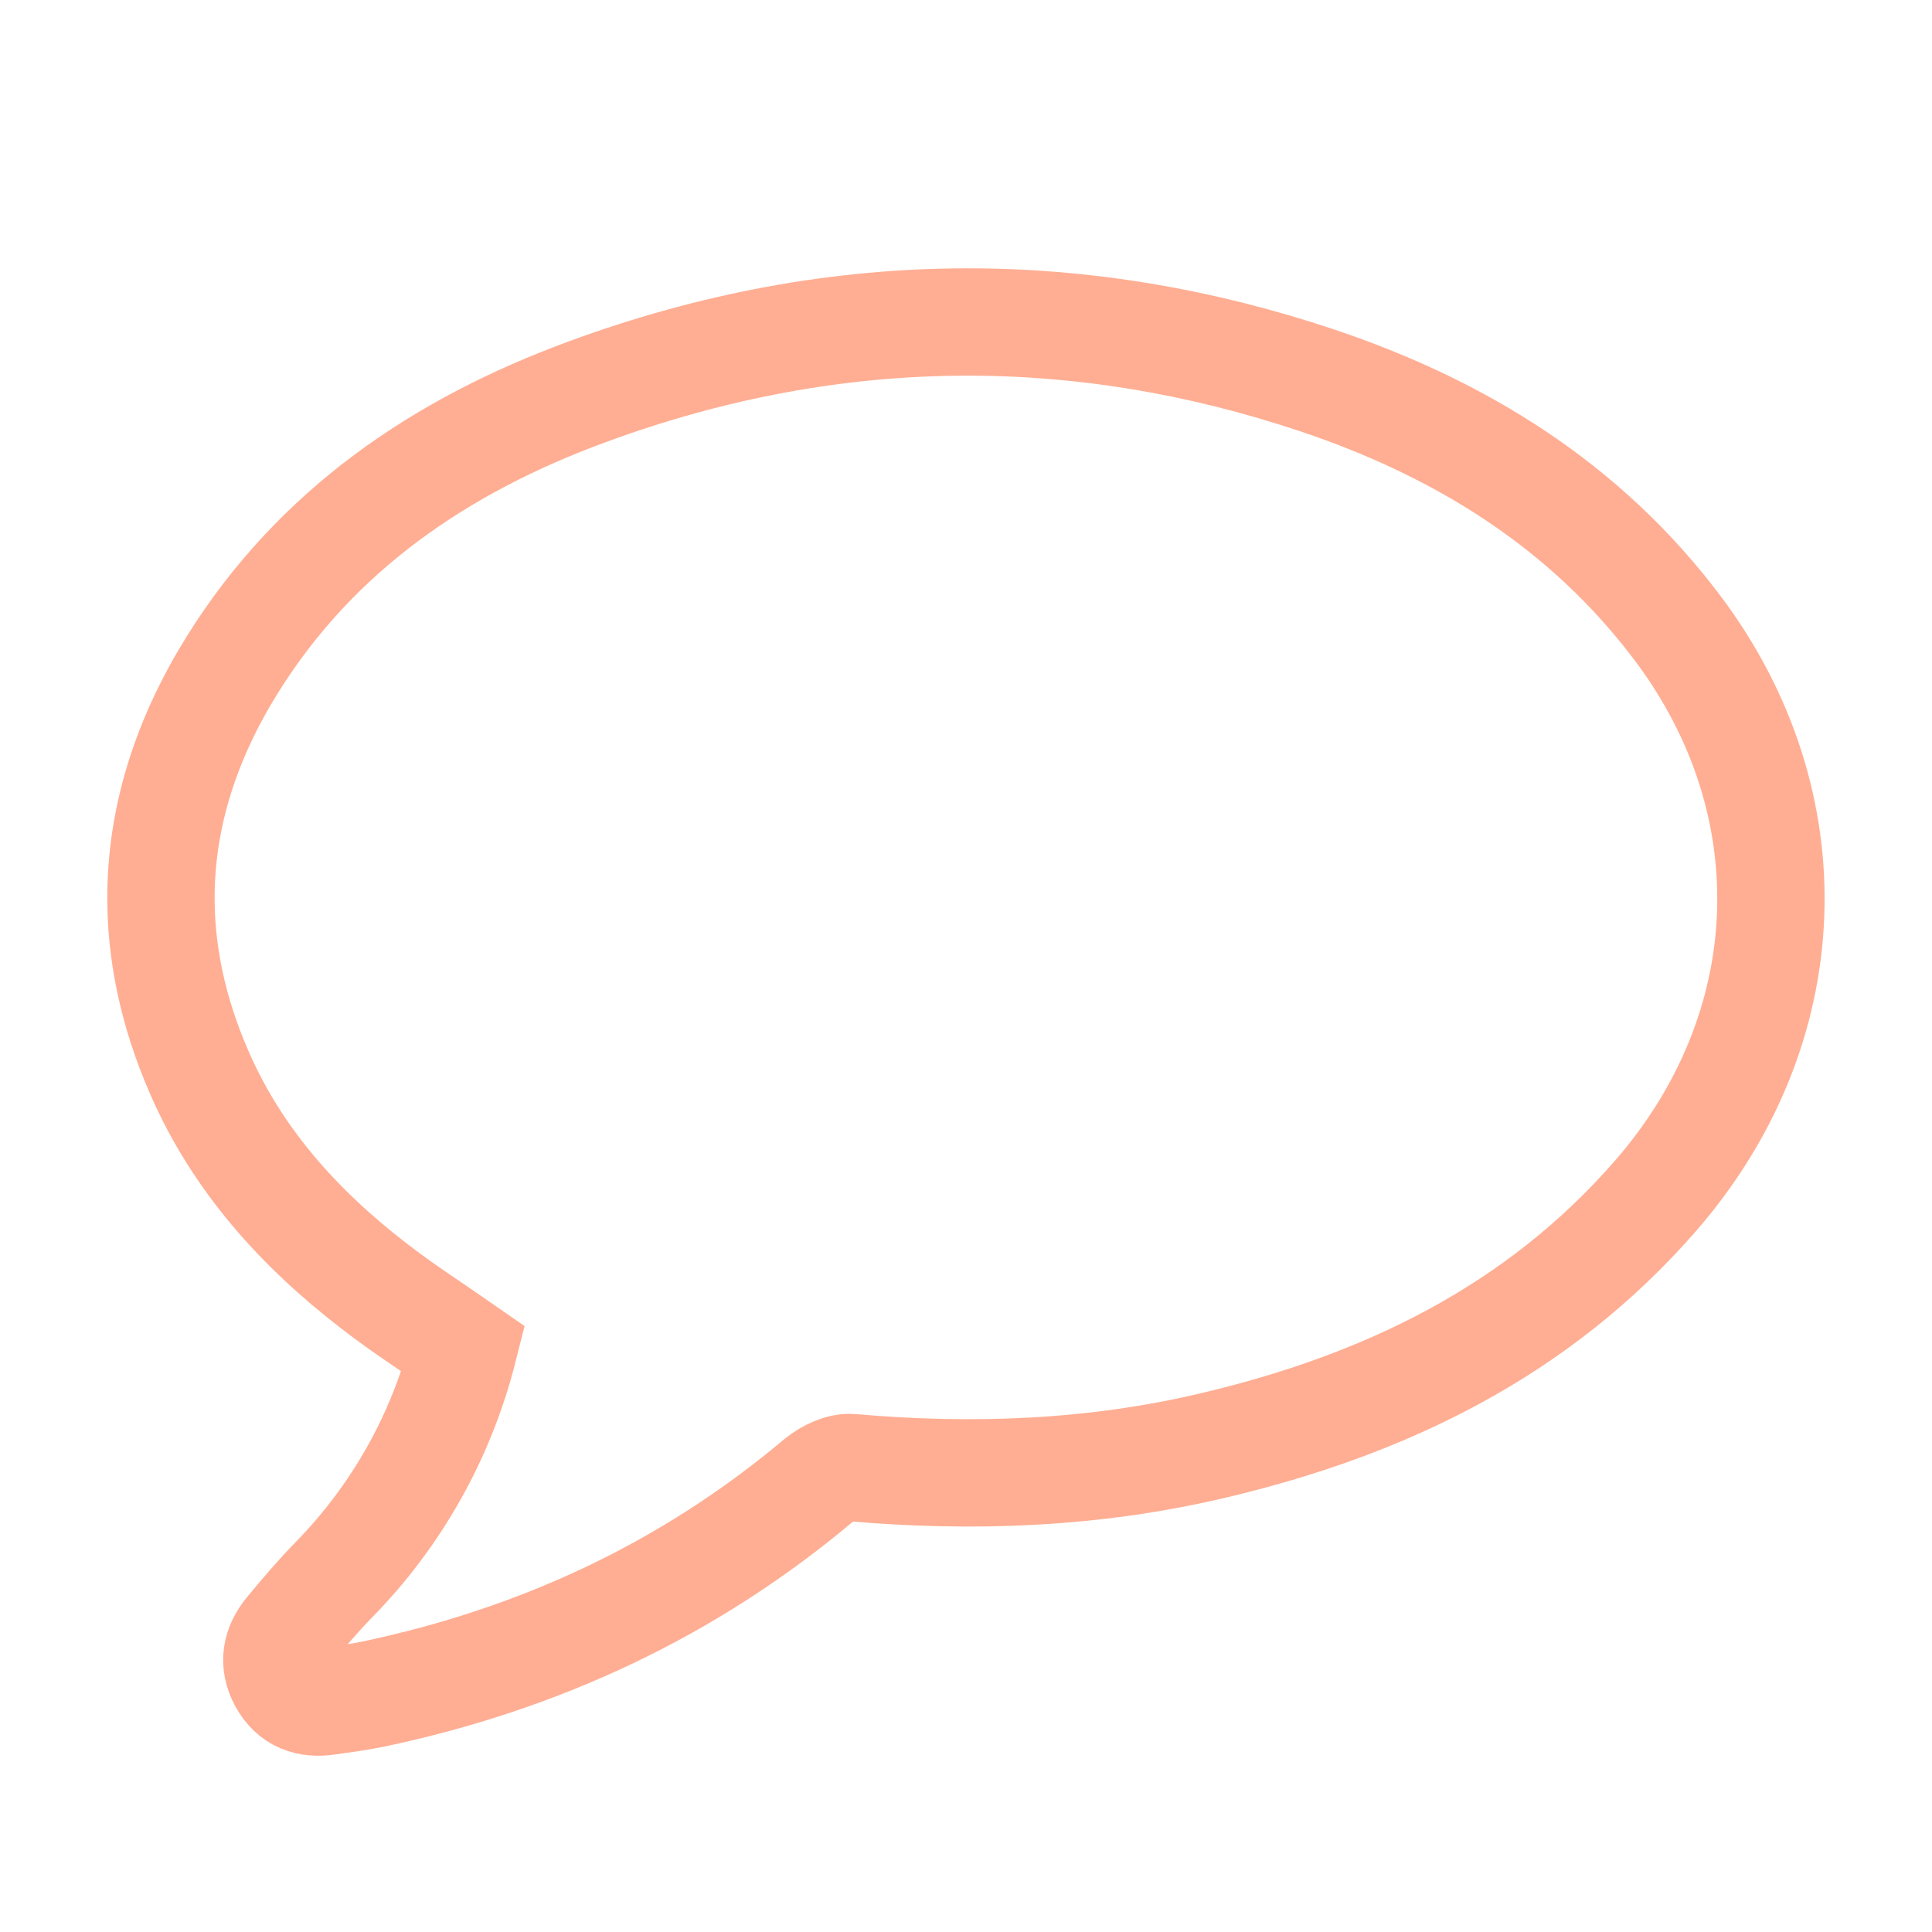 <svg width="18" height="18" viewBox="0 0 18 18" fill="none" xmlns="http://www.w3.org/2000/svg">
<path d="M4.318 12.567C4.037 12.371 3.751 12.189 3.484 11.981C2.789 11.446 2.211 10.806 1.857 9.993C1.608 9.422 1.491 8.859 1.5 8.307C1.512 7.584 1.738 6.878 2.165 6.192C2.947 4.937 4.107 4.152 5.466 3.652C6.638 3.22 7.817 3.002 9 3C10.09 2.998 11.182 3.179 12.275 3.545C13.607 3.992 14.768 4.708 15.629 5.851C16.863 7.492 16.777 9.59 15.421 11.145C14.322 12.405 12.902 13.089 11.308 13.466C10.195 13.73 9.067 13.773 7.93 13.673C7.833 13.665 7.71 13.726 7.63 13.79C6.417 14.811 5.025 15.457 3.48 15.783C3.339 15.812 3.195 15.831 3.052 15.851C2.872 15.878 2.724 15.828 2.632 15.659C2.54 15.49 2.573 15.337 2.688 15.197C2.822 15.036 2.958 14.875 3.103 14.726C3.693 14.127 4.112 13.382 4.318 12.567Z" stroke="#FFAE93"/>
</svg>
